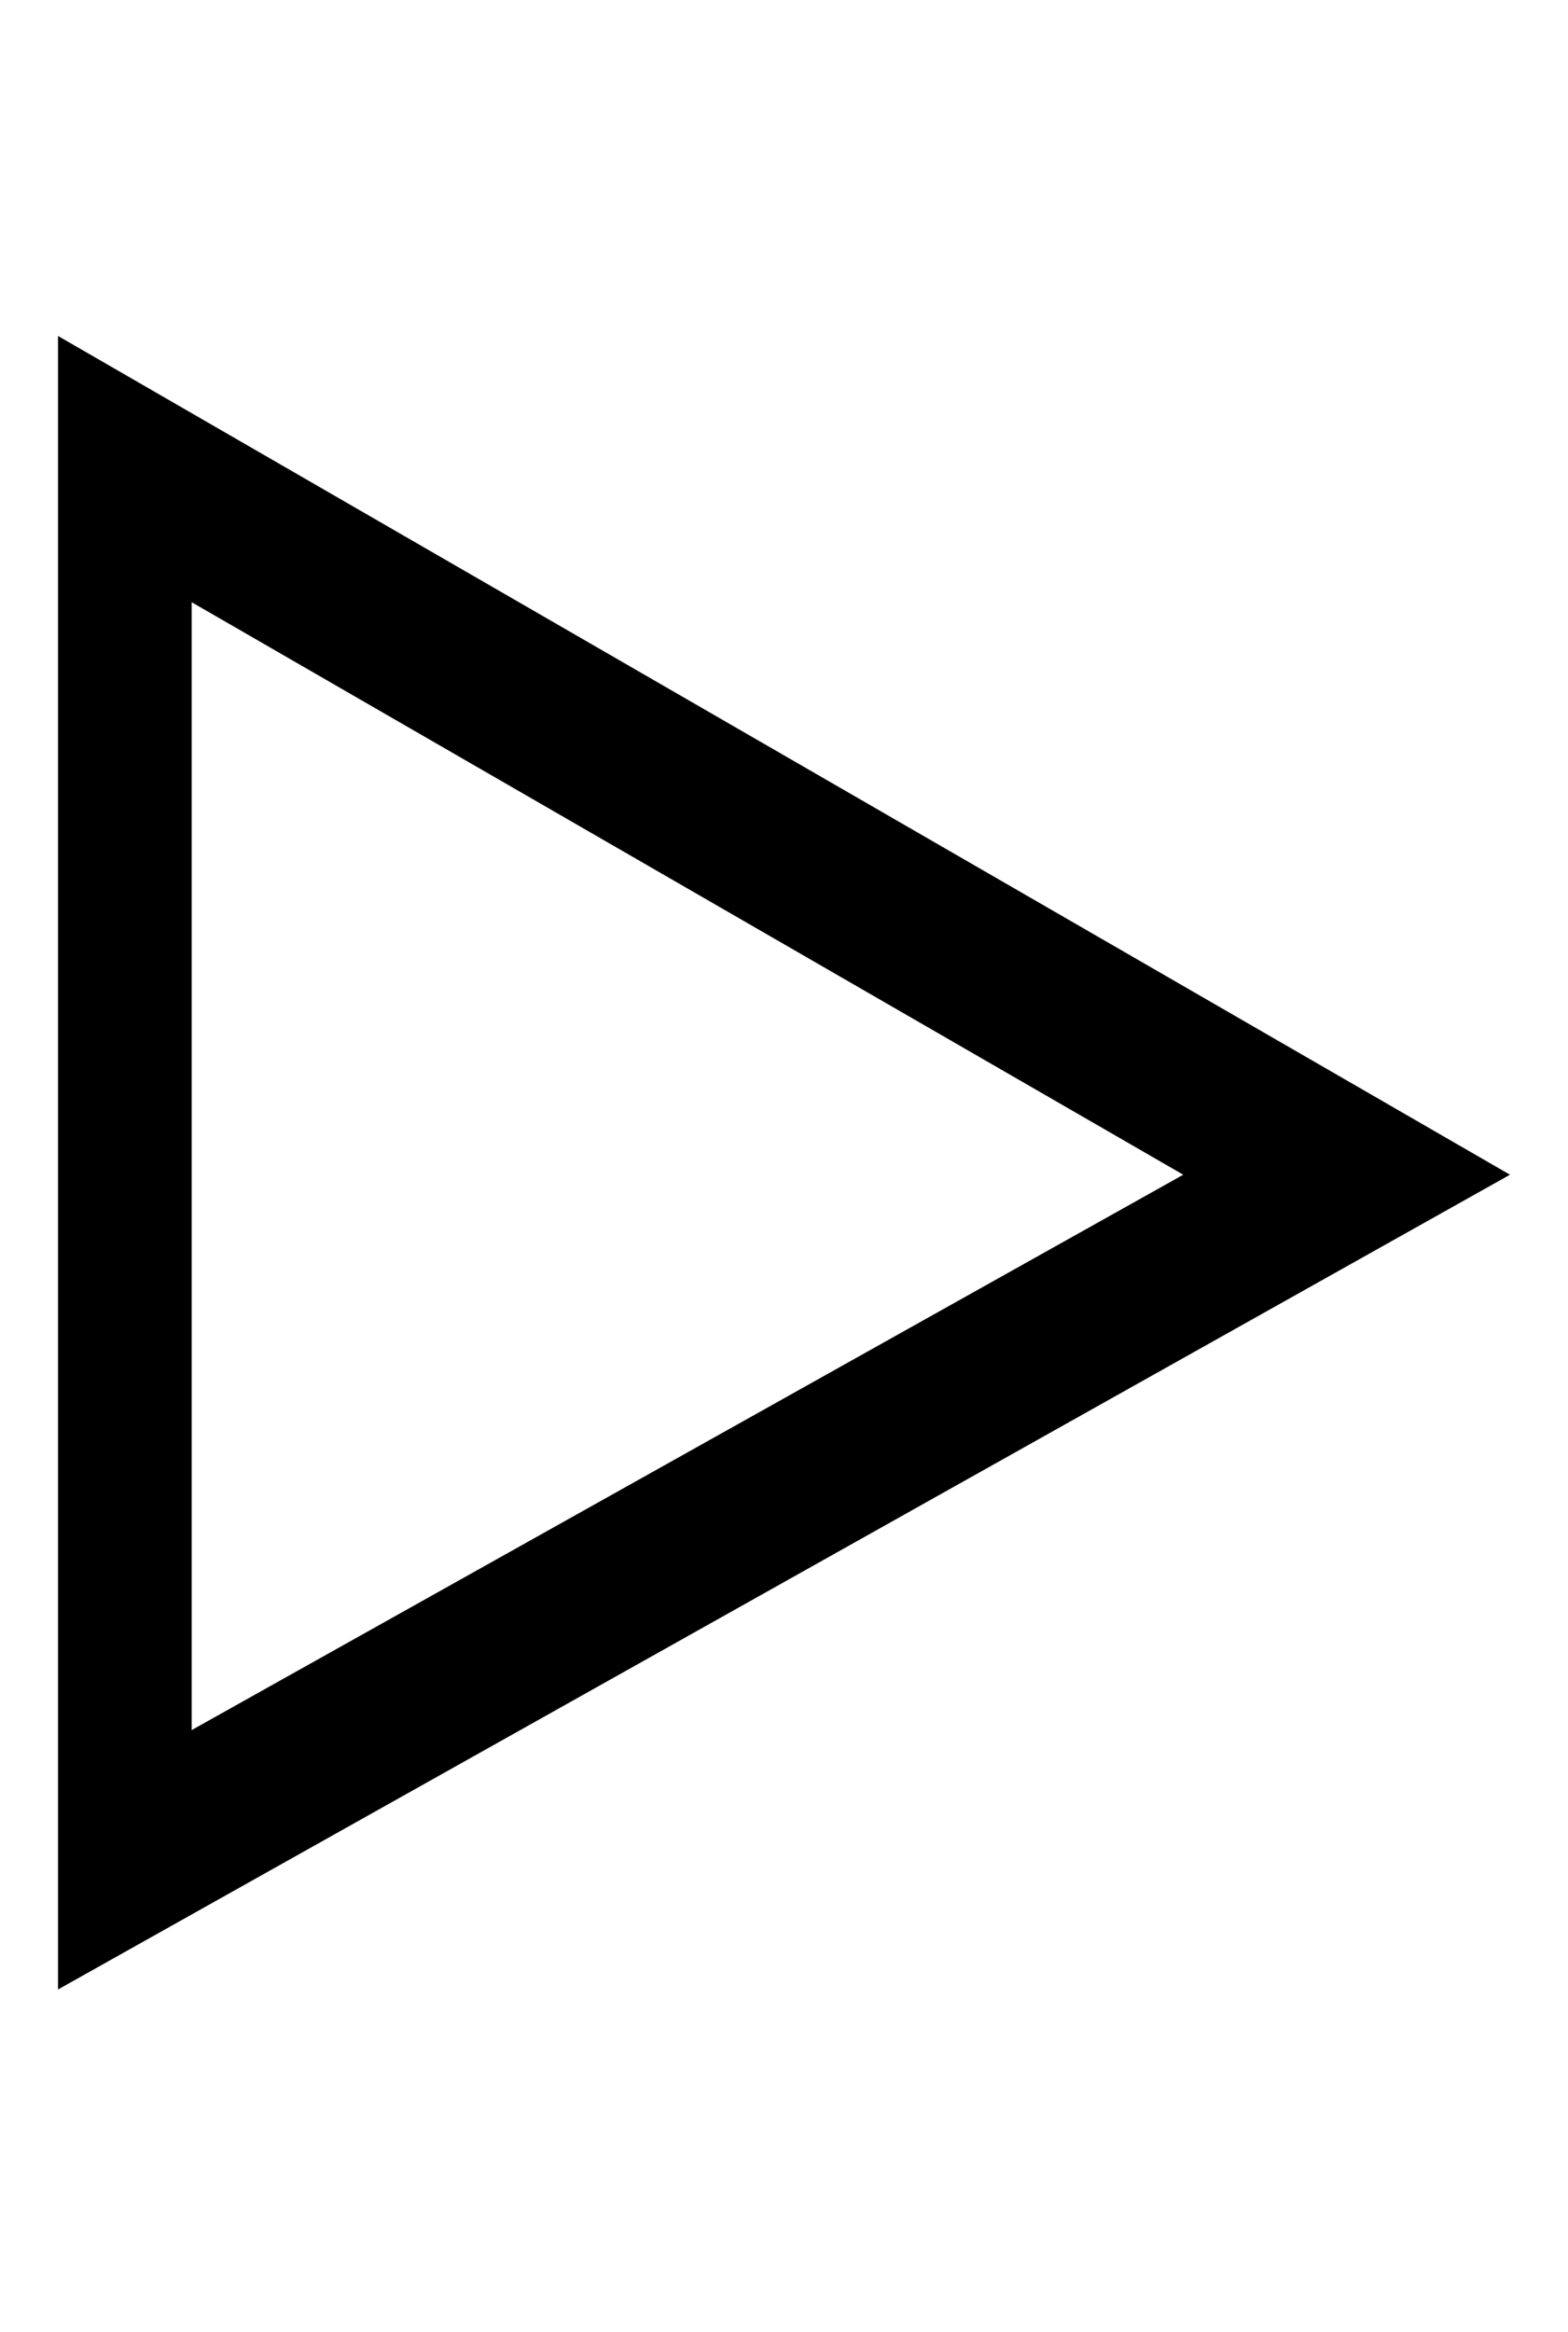 <?xml version='1.0' encoding='utf-8'?>
<svg xmlns="http://www.w3.org/2000/svg" viewBox="0 0 1371 2041" width="269" height="400"><path d="M50 1741V294l1271 734zm985-713L167 527v987z" fill="#000000"></path></svg>